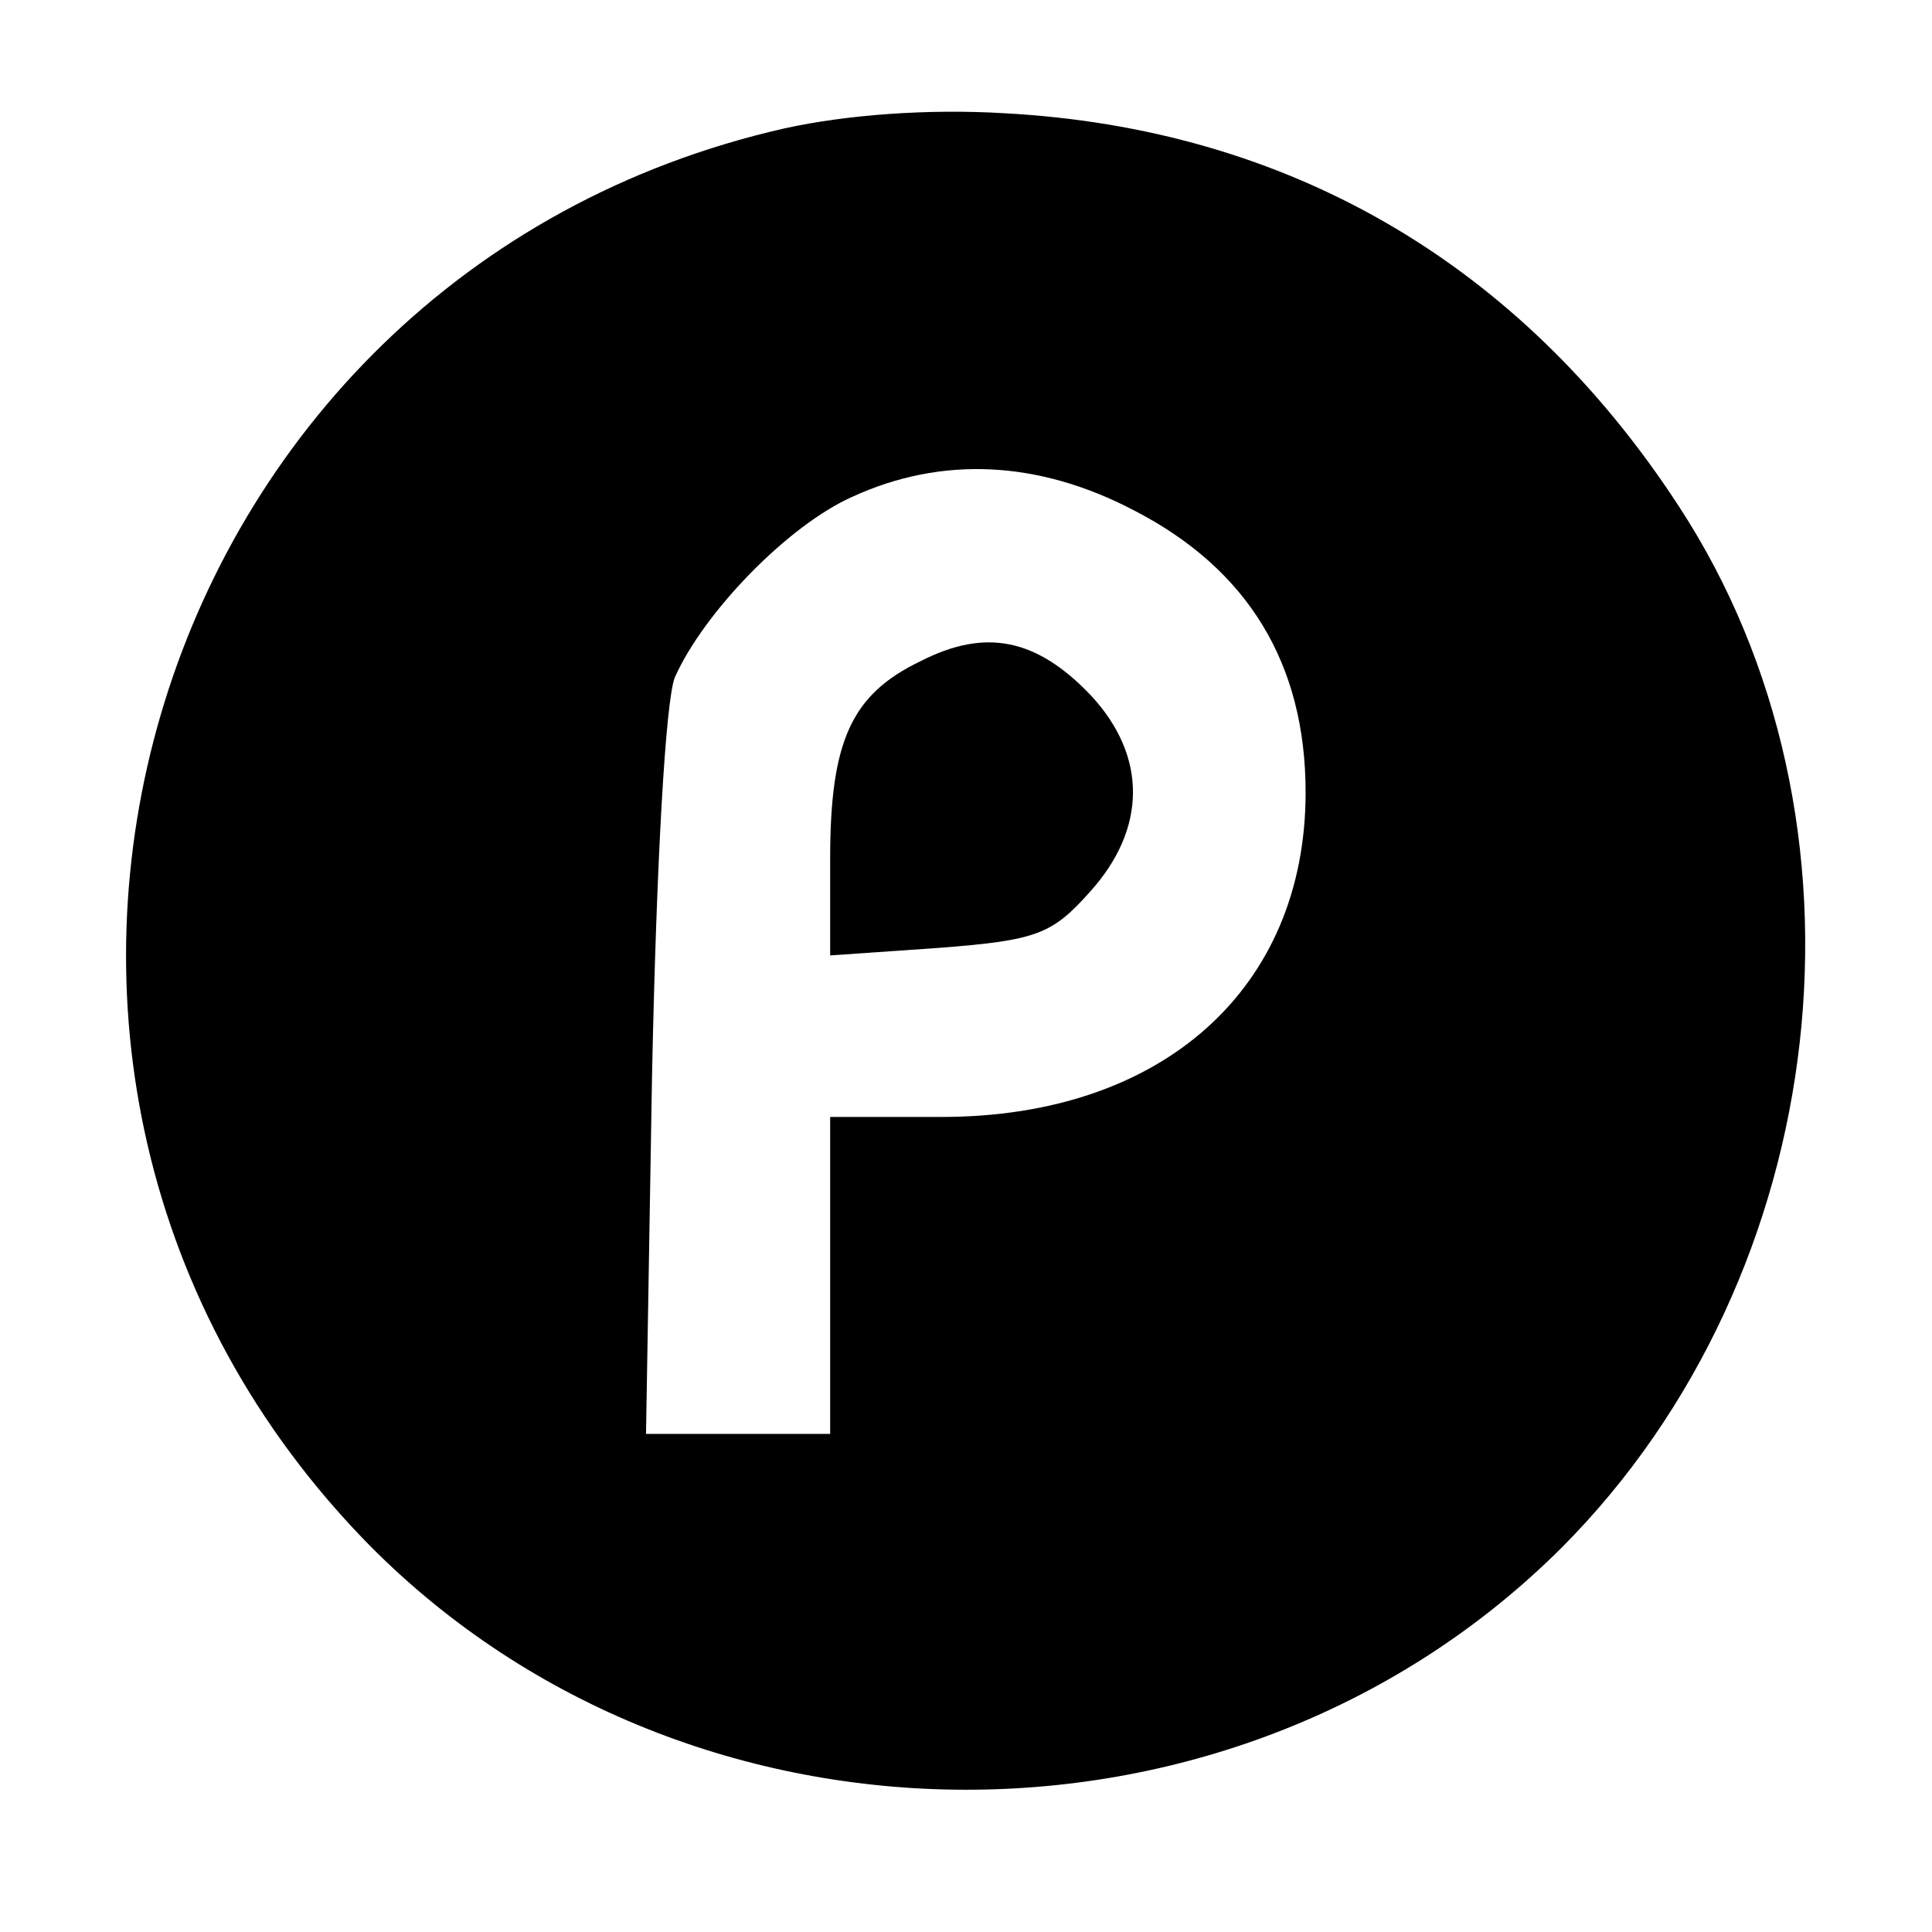 <?xml version="1.0" standalone="no"?>
<!DOCTYPE svg PUBLIC "-//W3C//DTD SVG 20010904//EN"
 "http://www.w3.org/TR/2001/REC-SVG-20010904/DTD/svg10.dtd">
<svg version="1.0" xmlns="http://www.w3.org/2000/svg"
 width="128pt" height="128pt" viewBox="0 0 128 128"
 preserveAspectRatio="xMidYMid meet">

<g transform="translate(0,128) scale(0.1,-0.1)"
fill="#000000" stroke="none">
<path d="M520 1195 c-428 -97 -583 -626 -275 -939 213 -215 575 -216 790 -1
180 181 214 481 77 690 -105 161 -259 250 -447 260 -50 3 -104 -1 -145 -10z
m231 -253 c76 -39 114 -102 114 -187 0 -130 -95 -215 -241 -215 l-74 0 0 -105
0 -105 -61 0 -61 0 4 238 c3 144 9 247 15 263 19 43 75 101 118 120 59 27 123
24 186 -9z"/>
<path d="M610 842 c-46 -22 -60 -53 -60 -131 l0 -64 72 5 c65 5 75 9 100 37
38 42 38 90 1 130 -36 38 -70 45 -113 23z"/>
</g>
</svg>
